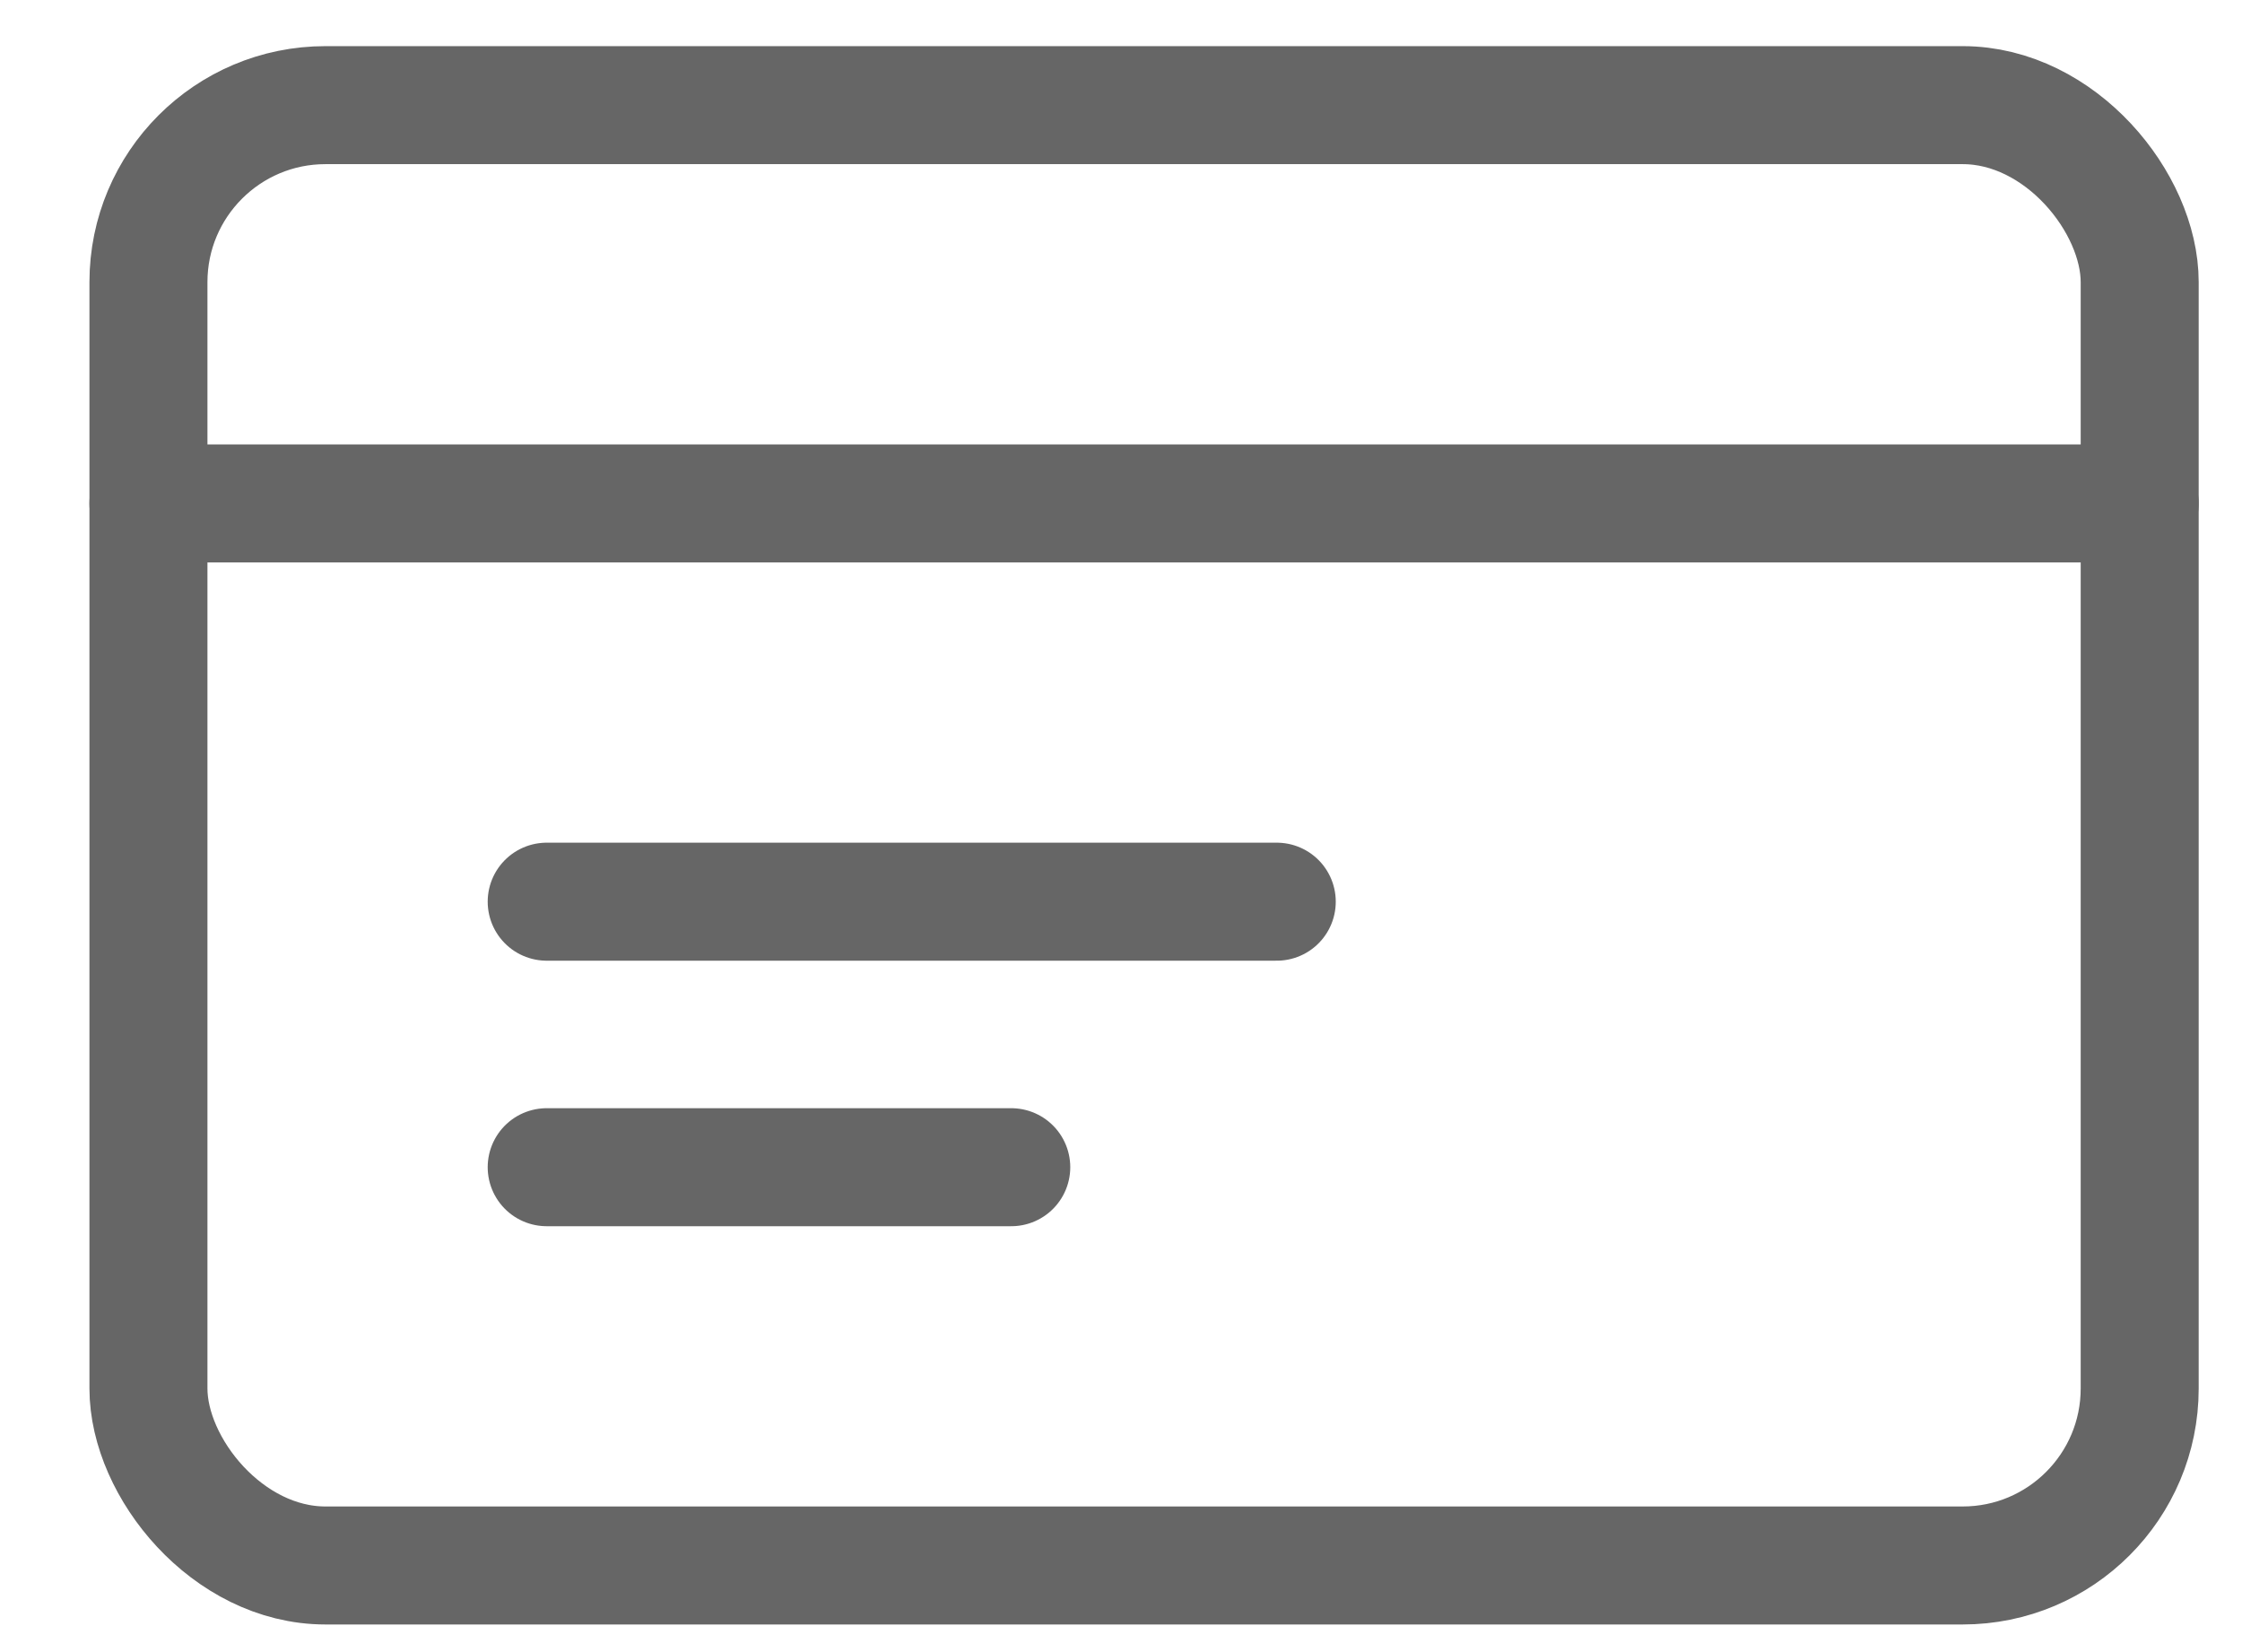 <svg width="19" height="14" viewBox="0 0 19 14" fill="none" xmlns="http://www.w3.org/2000/svg">
<rect x="1.258" y="0.891" width="16.875" height="12.375" rx="1.5" stroke="#666666" stroke-linecap="round" stroke-linejoin="round"/>
<path d="M1.258 4.266H18.133" stroke="#666666" stroke-linecap="round" stroke-linejoin="round"/>
<path d="M4.633 7.641H10.82" stroke="#666666" stroke-linecap="round" stroke-linejoin="round"/>
<path d="M4.633 9.891H8.57" stroke="#666666" stroke-linecap="round" stroke-linejoin="round"/>
</svg>
